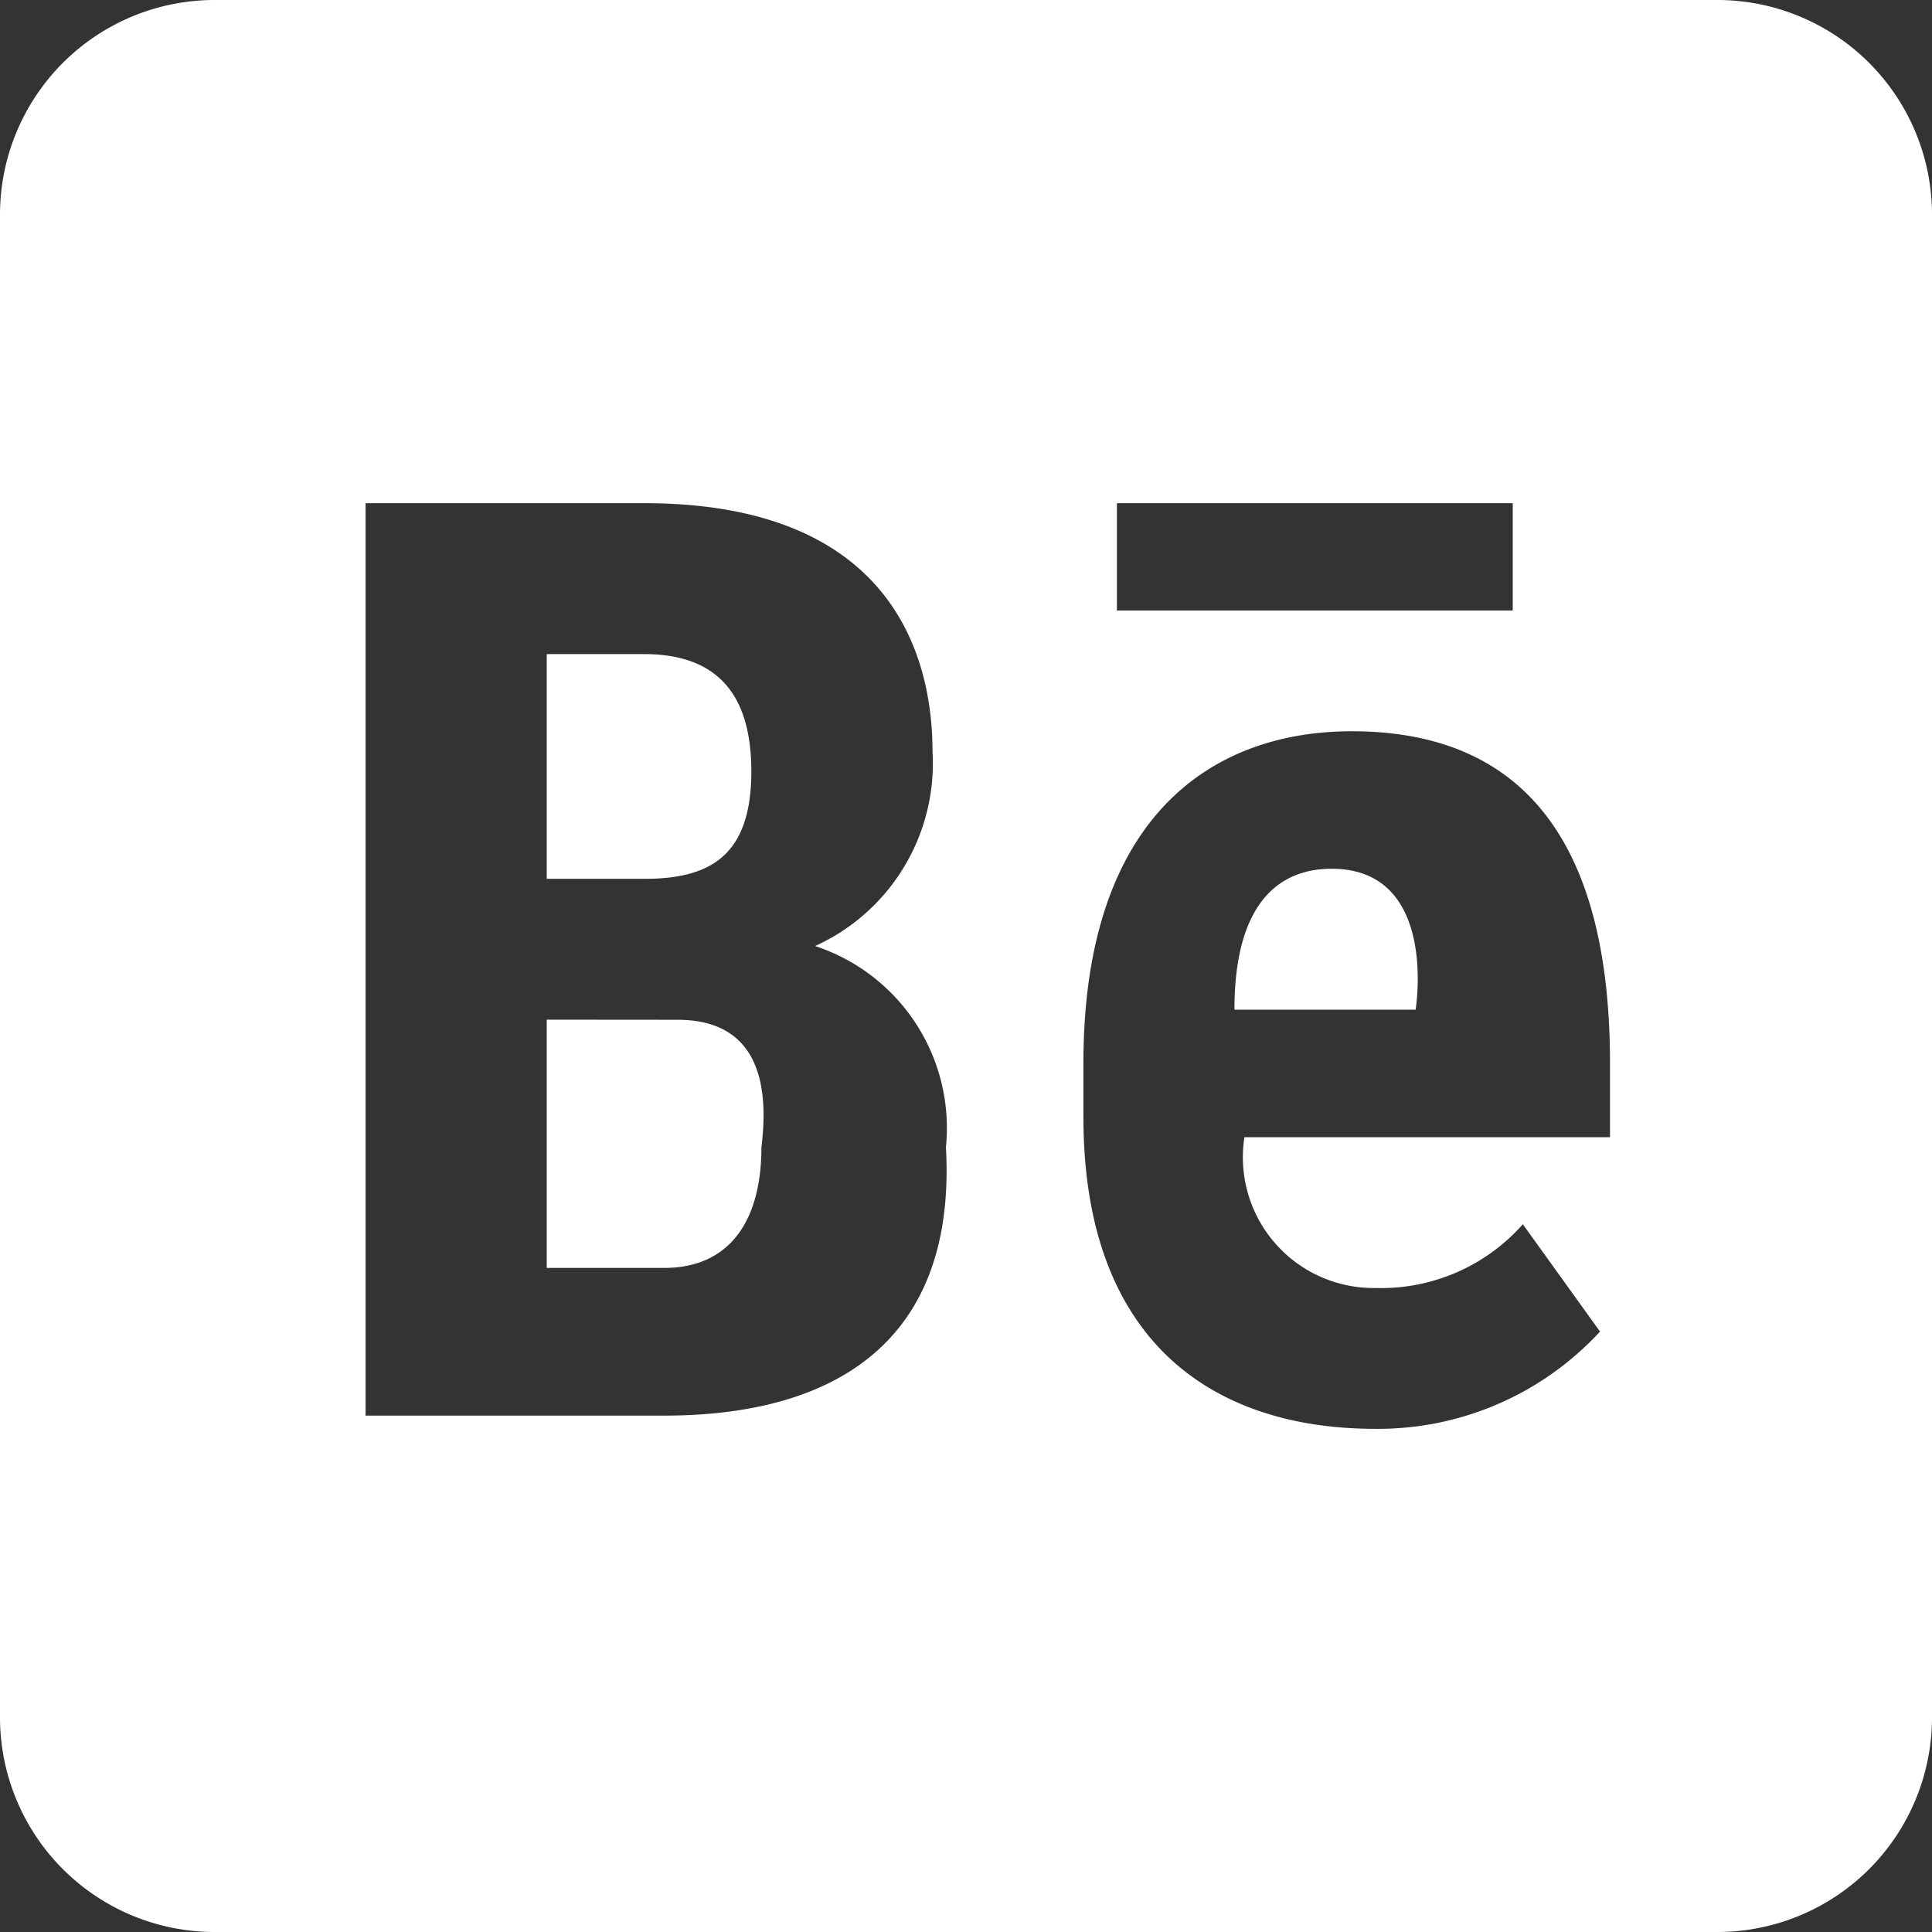 <svg xmlns="http://www.w3.org/2000/svg" width="18" height="18" viewBox="0 0 18 18">
  <rect x="0" y="0" width="18" height="18" fill="#333333" stroke="none"/>
  <path id="icons8-behance" d="M5,3A2,2,0,0,0,3,5V19a2,2,0,0,0,2,2H19a2,2,0,0,0,2-2V5a2,2,0,0,0-2-2ZM6.406,7.688H9c2.3,0,2.688,1.414,2.688,2.313a1.869,1.869,0,0,1-1.094,1.813,1.785,1.785,0,0,1,1.219,1.875c.1,1.8-1.023,2.5-2.625,2.5H6.406Zm7,0h3.688v1H13.406ZM8.094,9.094v2.094H9c.6,0,1-.2,1-1,0-.7-.3-1.094-1-1.094Zm7.5.719c1.4,0,2.406.793,2.406,3.094v.688H14.594A1.218,1.218,0,0,0,15.813,15a1.763,1.763,0,0,0,1.375-.594l.719,1a2.812,2.812,0,0,1-2.094.906c-1.5,0-2.719-.8-2.719-2.906v-.5C13.094,10.606,14.293,9.813,15.594,9.813Zm-.187,1.281c-.3,0-.906.113-.906,1.313h1.688S16.406,11.094,15.406,11.094ZM8.094,12.5v2.313H9.188c.6,0,.906-.426.906-1.125.1-.8-.18-1.187-.781-1.187Z" transform="translate(-3 -3)" fill="#fff"/>
</svg>
